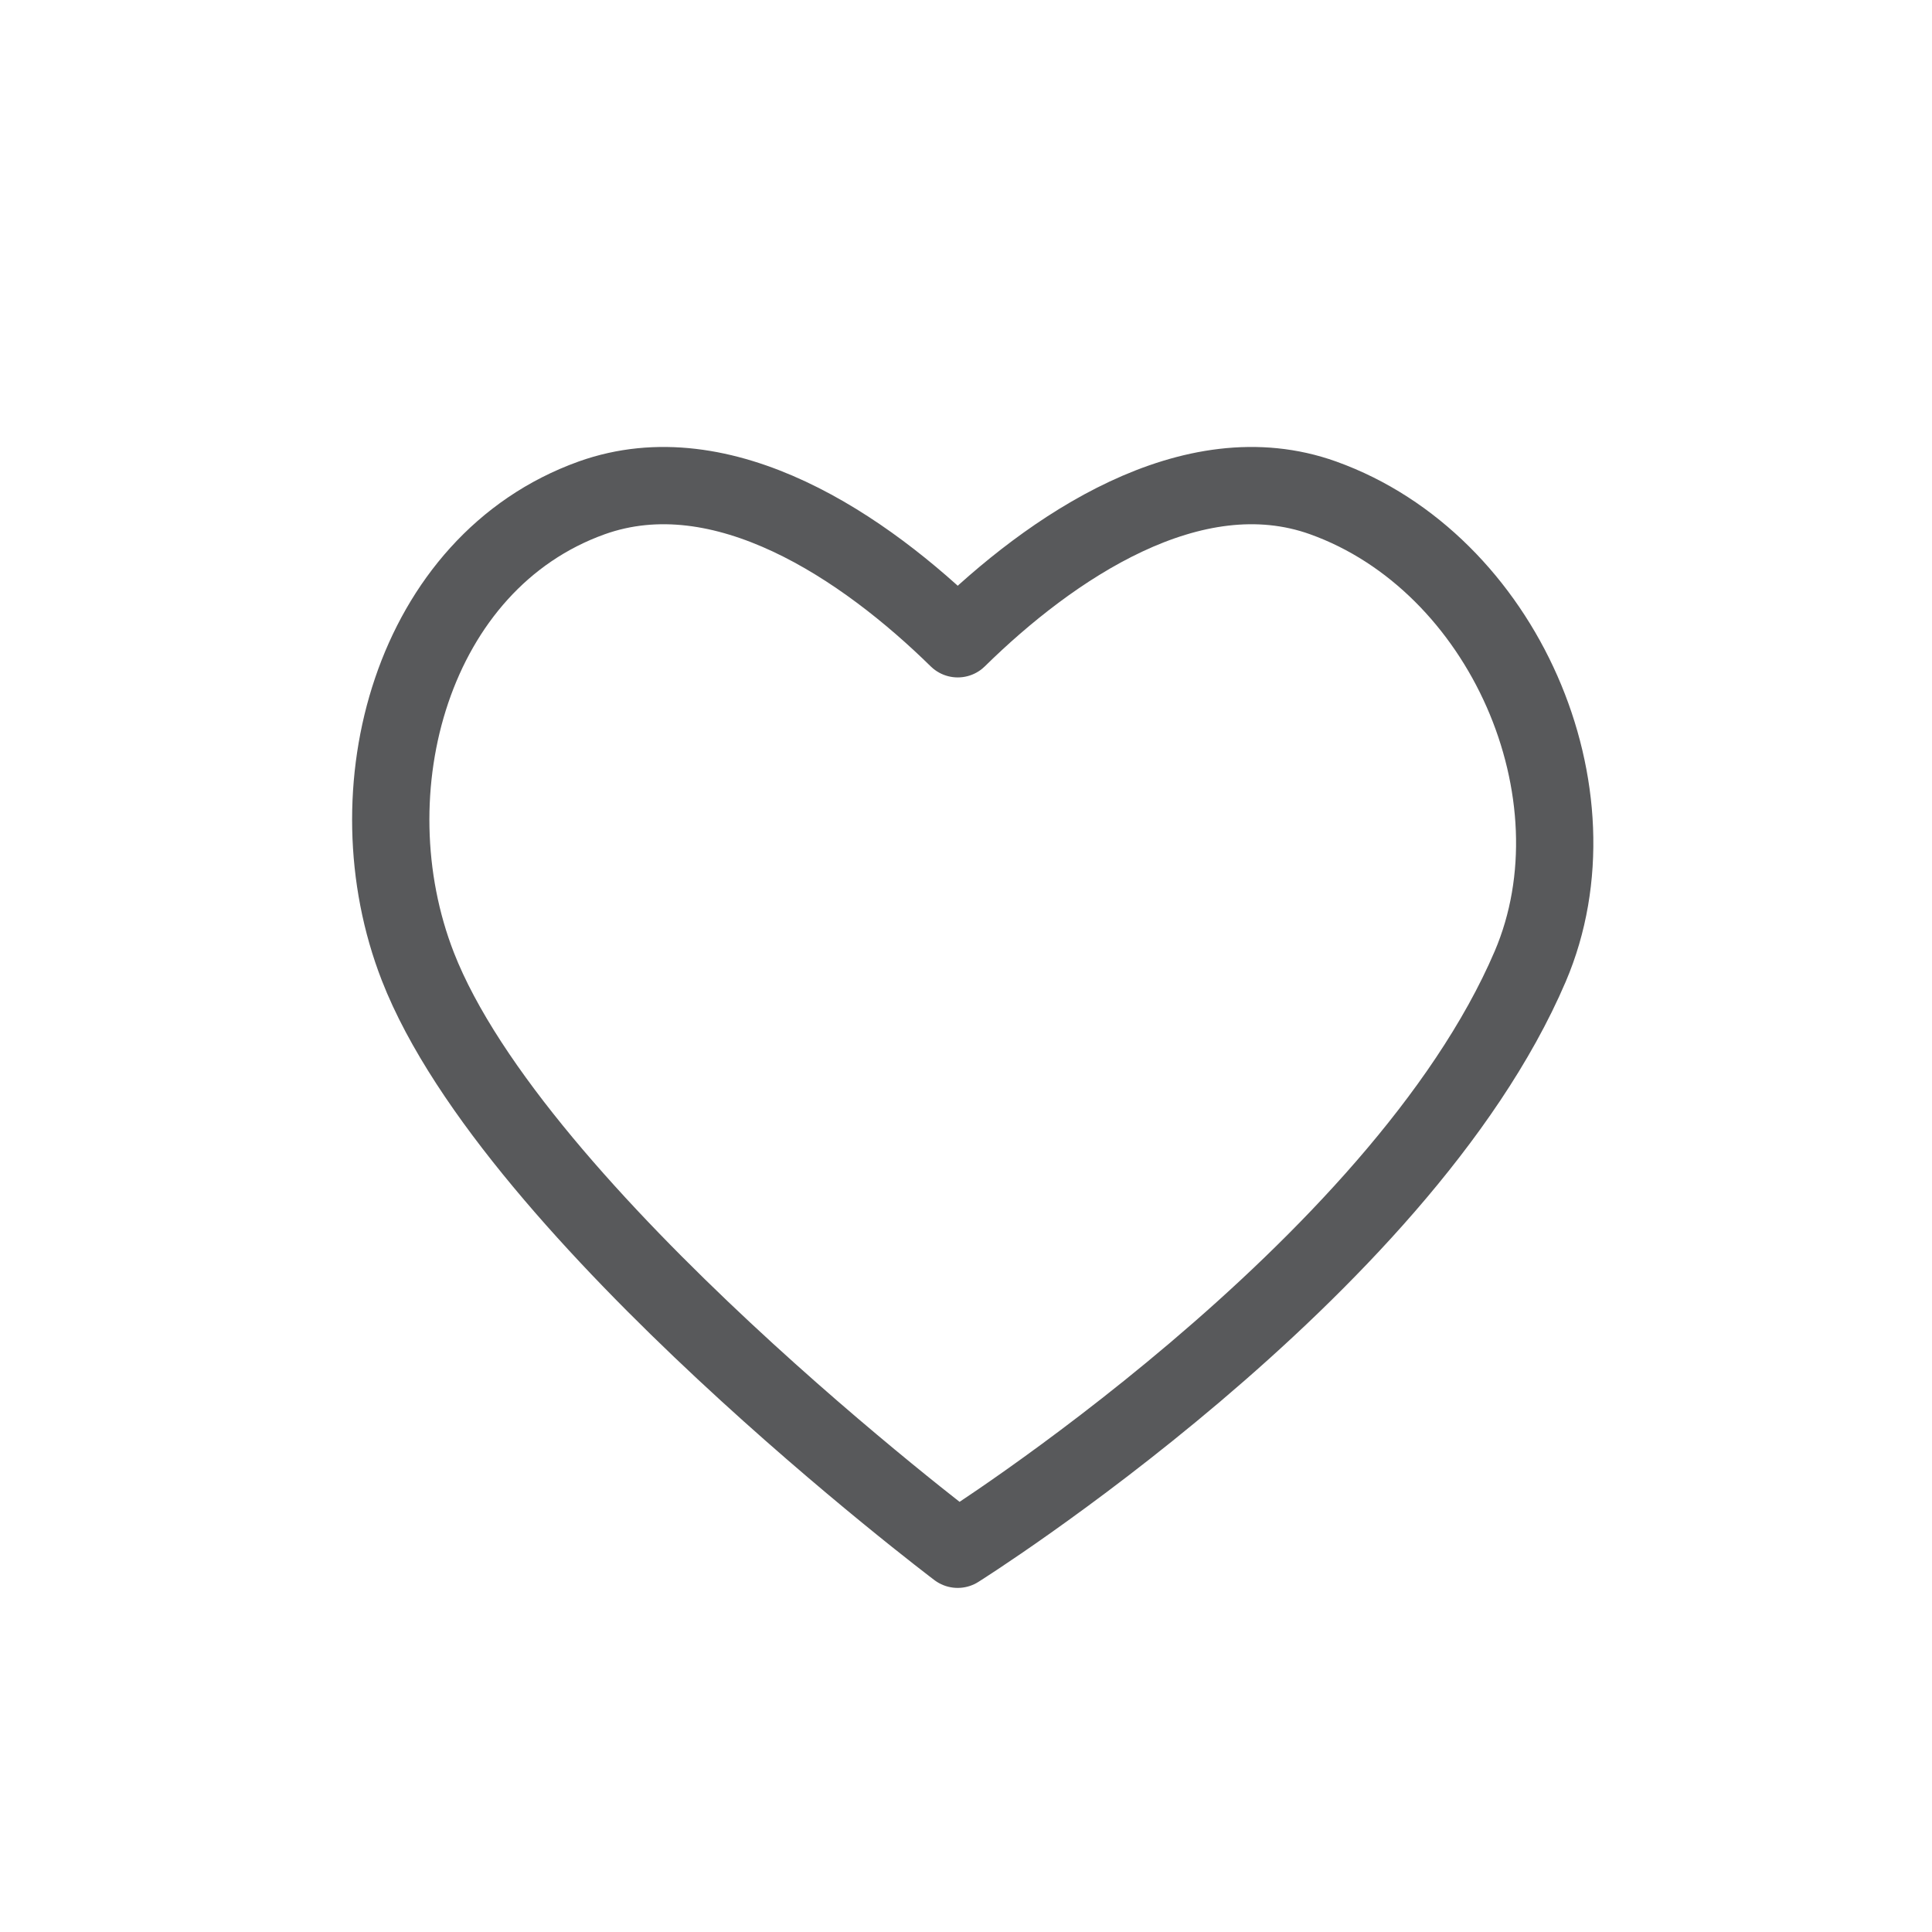 <?xml version="1.0" encoding="utf-8"?>
<!-- Generator: Adobe Illustrator 15.0.0, SVG Export Plug-In . SVG Version: 6.00 Build 0)  -->
<!DOCTYPE svg PUBLIC "-//W3C//DTD SVG 1.1//EN" "http://www.w3.org/Graphics/SVG/1.1/DTD/svg11.dtd">
<svg version="1.1" id="Layer_1" xmlns="http://www.w3.org/2000/svg" xmlns:xlink="http://www.w3.org/1999/xlink" x="0px" y="0px"
	 width="30px" height="30px" viewBox="0 0 30 30" enable-background="new 0 0 30 30" xml:space="preserve">
<path fill="none" stroke="#58595B" stroke-width="1.2" stroke-linecap="round" stroke-linejoin="round" stroke-miterlimit="10" d="
	M20.545,7.731c-2.037-0.73-4.235,0.775-5.673,2.188c-1.44-1.413-3.641-2.918-5.684-2.188c-2.794,1.002-3.762,4.55-2.7,7.276
	c1.502,3.856,8.383,9.05,8.383,9.05s6.864-4.313,8.89-9.05C24.911,12.316,23.344,8.734,20.545,7.731z"/>
</svg>
